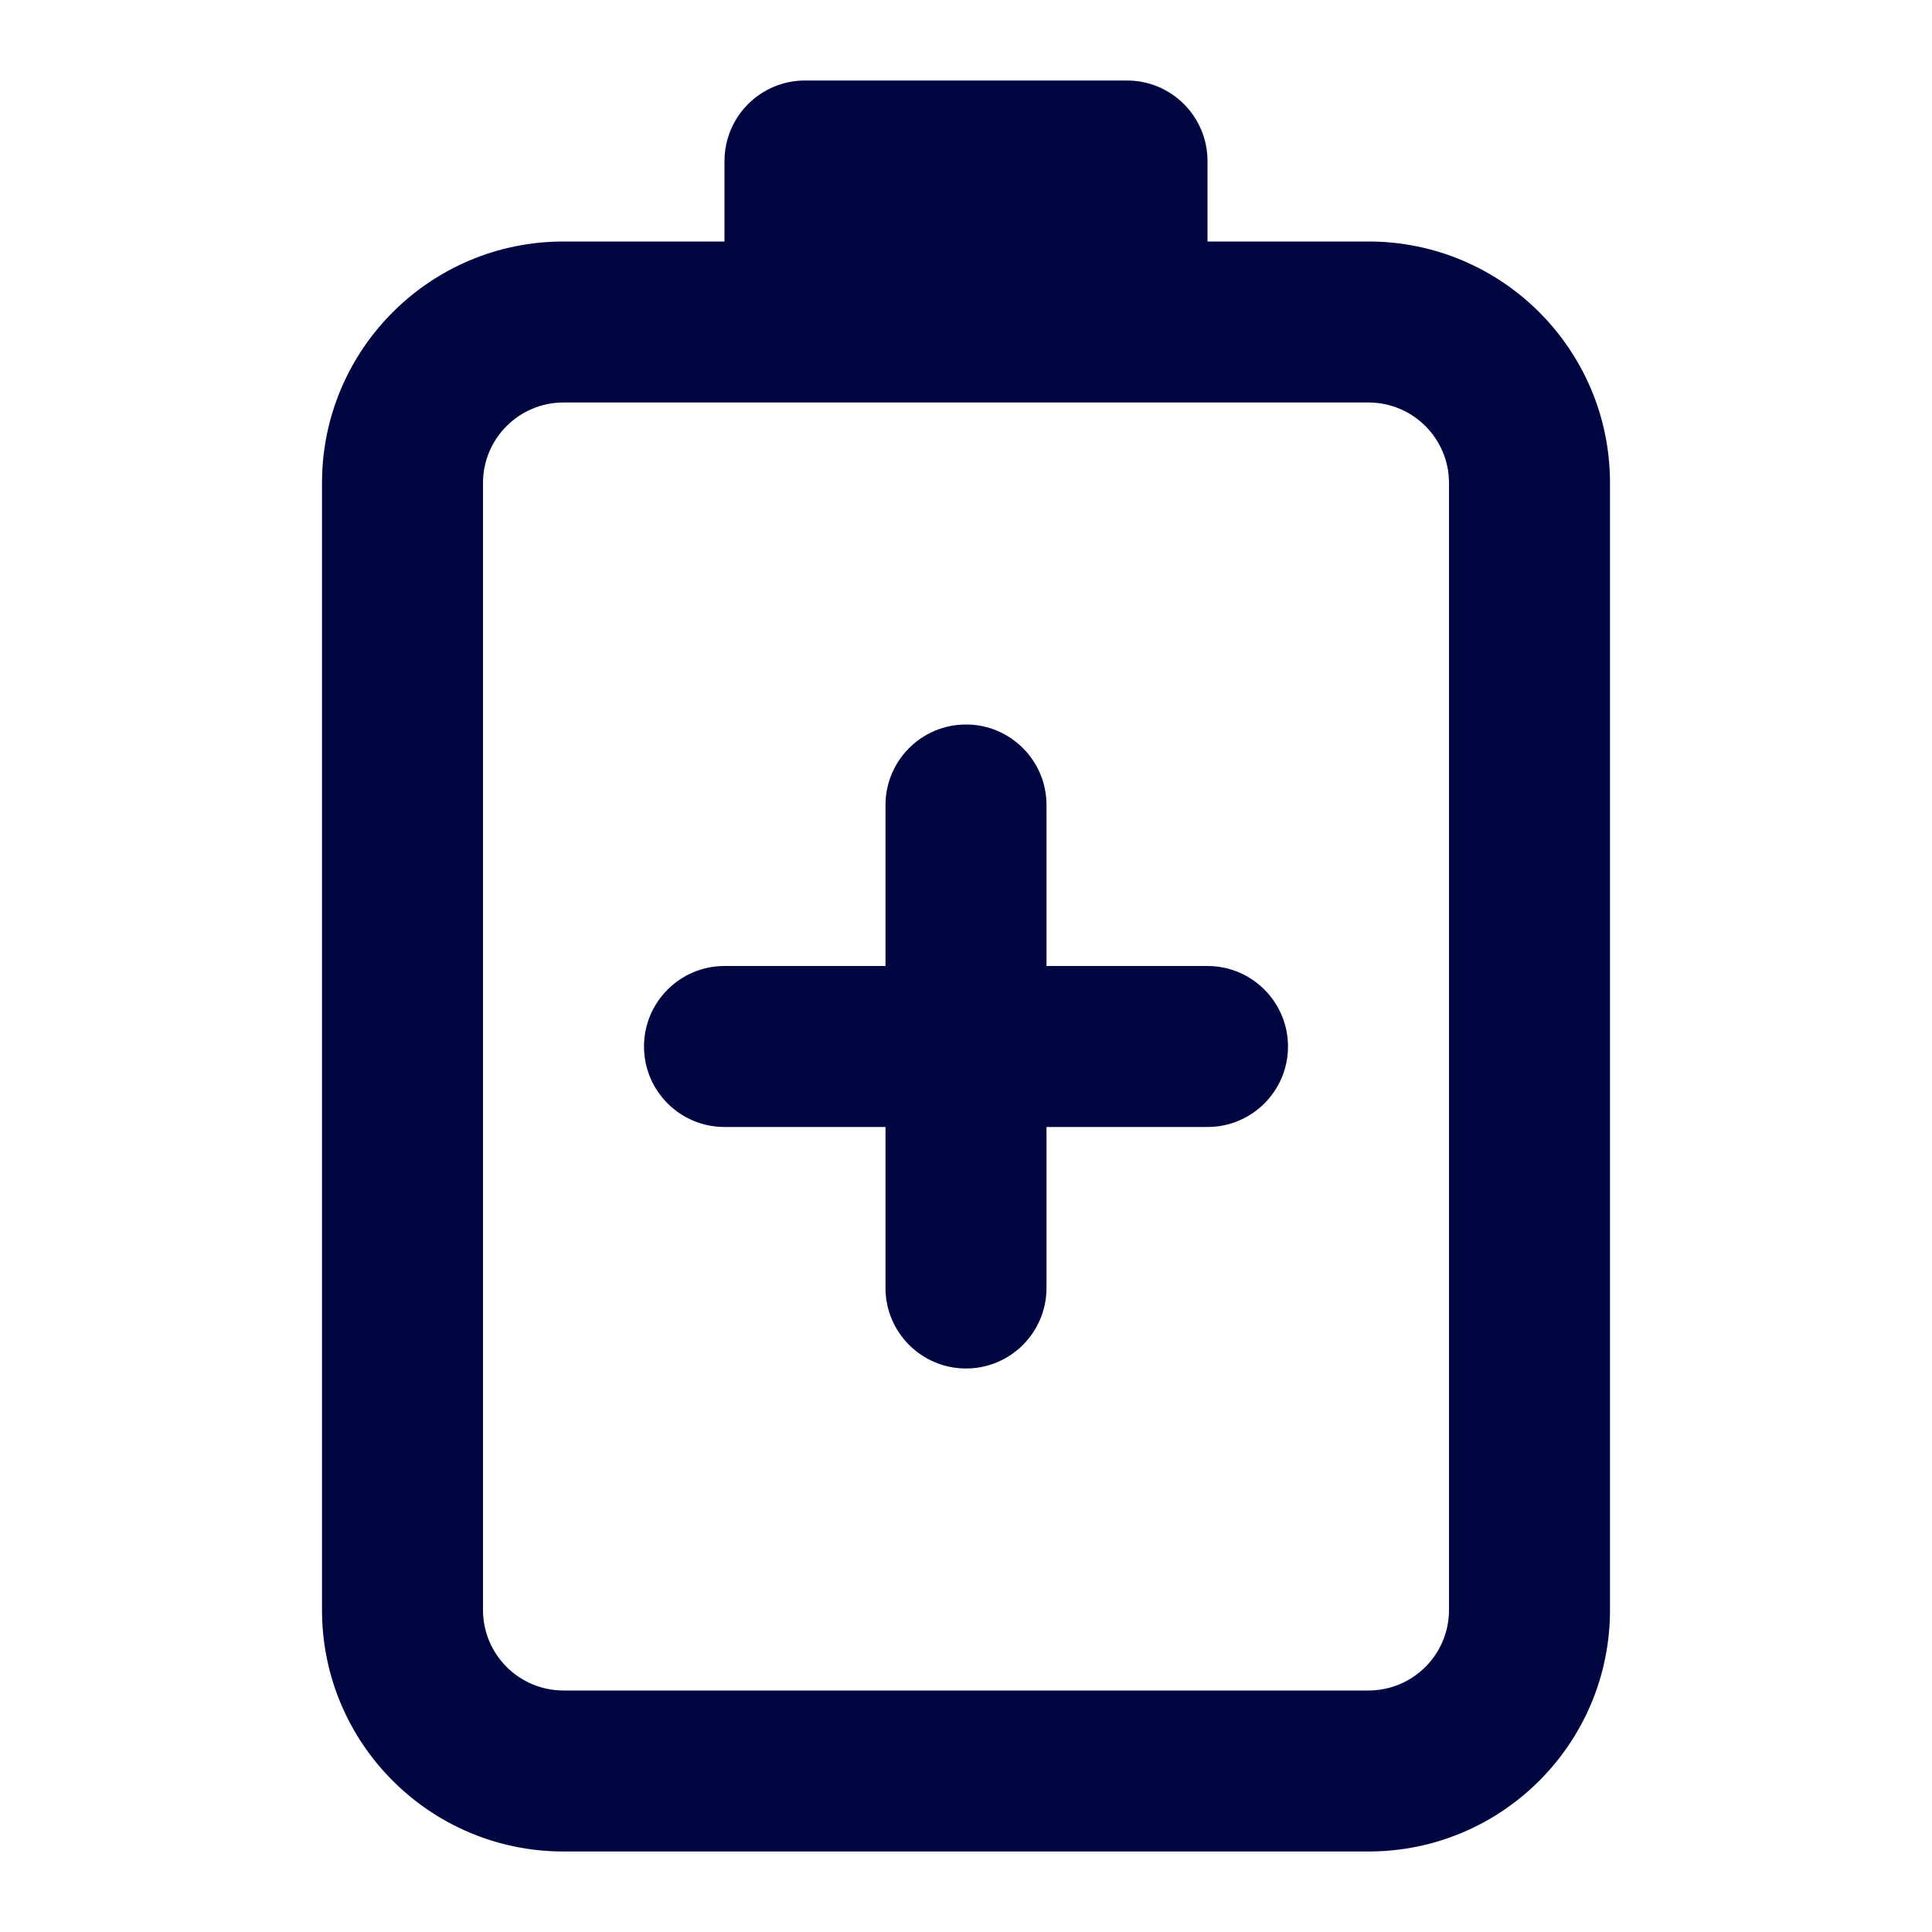 <svg width="24" height="24" viewBox="0 0 24 24" fill="none" xmlns="http://www.w3.org/2000/svg">
<path d="M16 13C16 13.552 15.552 14 15 14H13V16C13 16.552 12.552 17 12 17C11.448 17 11 16.552 11 16V14H9C8.448 14 8 13.552 8 13C8 12.448 8.448 12 9 12H11V10C11 9.448 11.448 9 12 9C12.552 9 13 9.448 13 10V12H15C15.552 12 16 12.448 16 13Z" fill="#000640"/>
<path fill-rule="evenodd" clip-rule="evenodd" d="M9 2C9 1.448 9.448 1 10 1H14C14.552 1 15 1.448 15 2V3H17C18.657 3 20 4.343 20 6V20C20 21.657 18.657 23 17 23H7C5.343 23 4 21.657 4 20V6C4 4.343 5.343 3 7 3H9V2ZM7 5C6.448 5 6 5.448 6 6V20C6 20.552 6.448 21 7 21H17C17.552 21 18 20.552 18 20V6C18 5.448 17.552 5 17 5H7Z" fill="#000640"/>
</svg>
